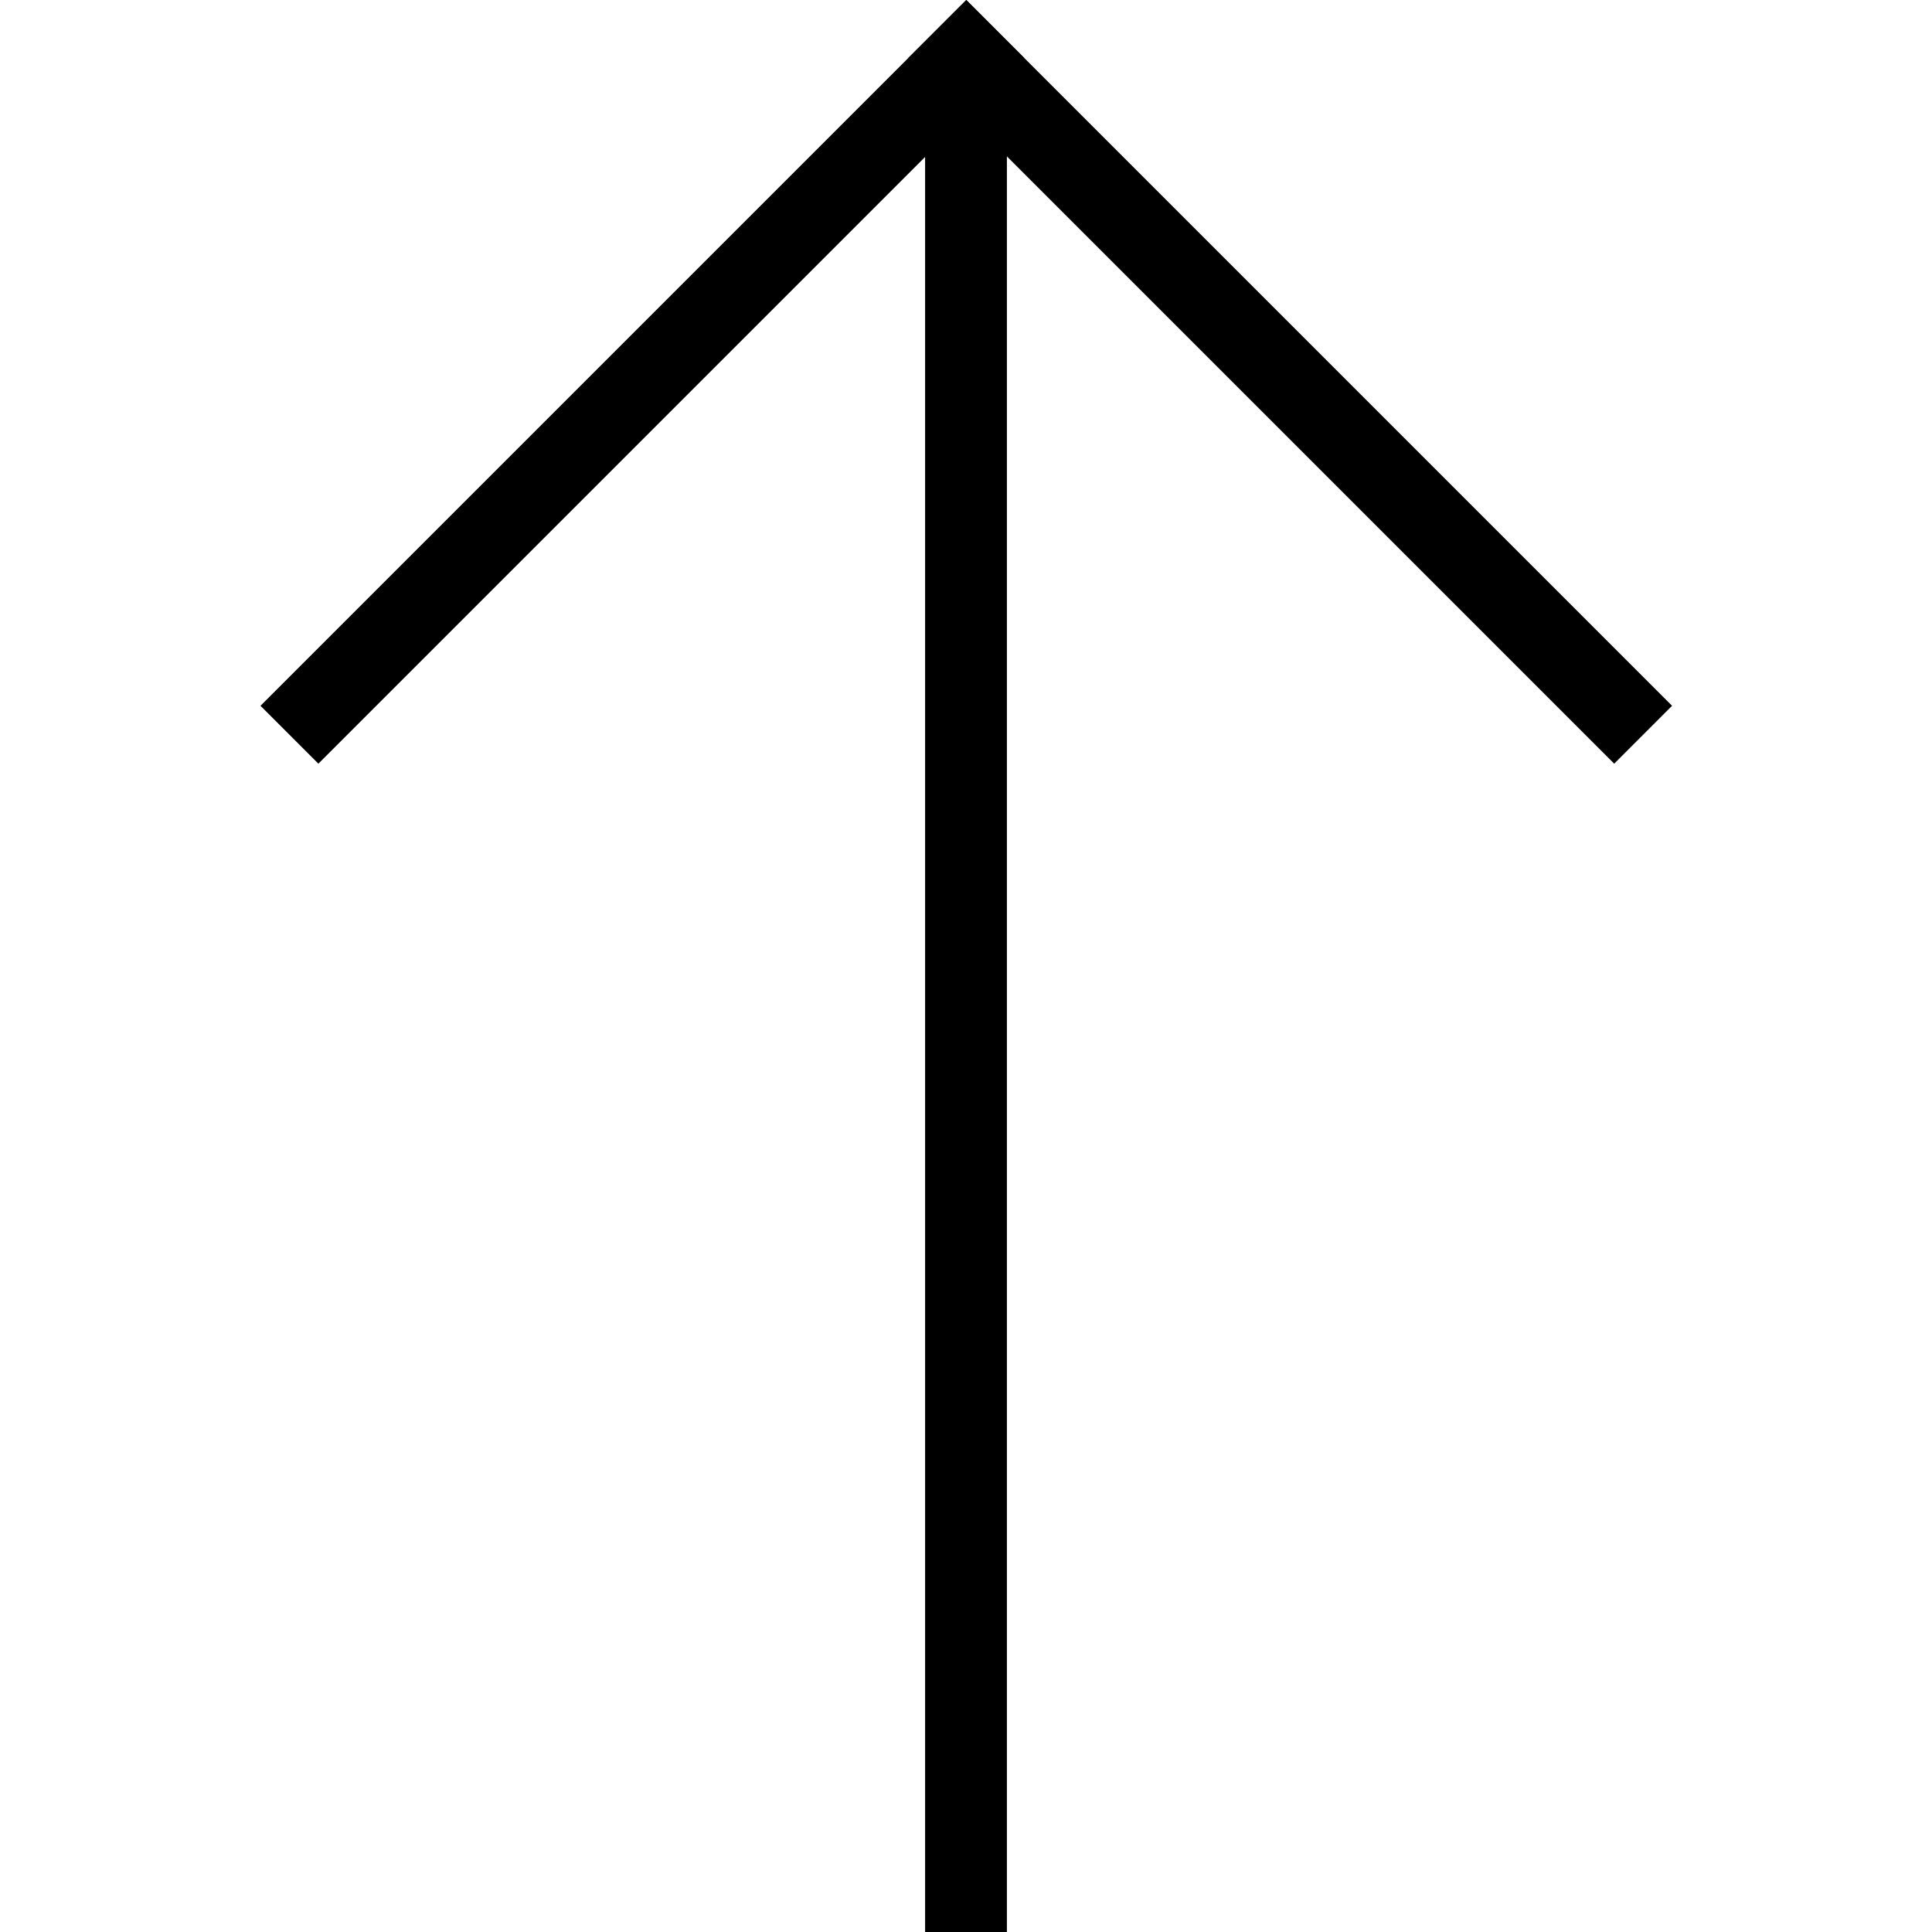 <svg width="1299" height="1299" xmlns="http://www.w3.org/2000/svg" xmlns:xlink="http://www.w3.org/1999/xlink" xml:space="preserve" overflow="hidden"><g><rect x="0" y="0" width="1299" height="1299" fill="#000000" fill-opacity="0"/><path d="M214.066 513.469 175.143 474.545 649.688 6.10352e-05 688.611 38.924Z" fill-rule="evenodd"/><path d="M1124.23 474.545 1085.31 513.469 610.764 38.924 649.688 0Z" fill-rule="evenodd"/><rect x="622" y="67" width="55" height="1232"/></g></svg>